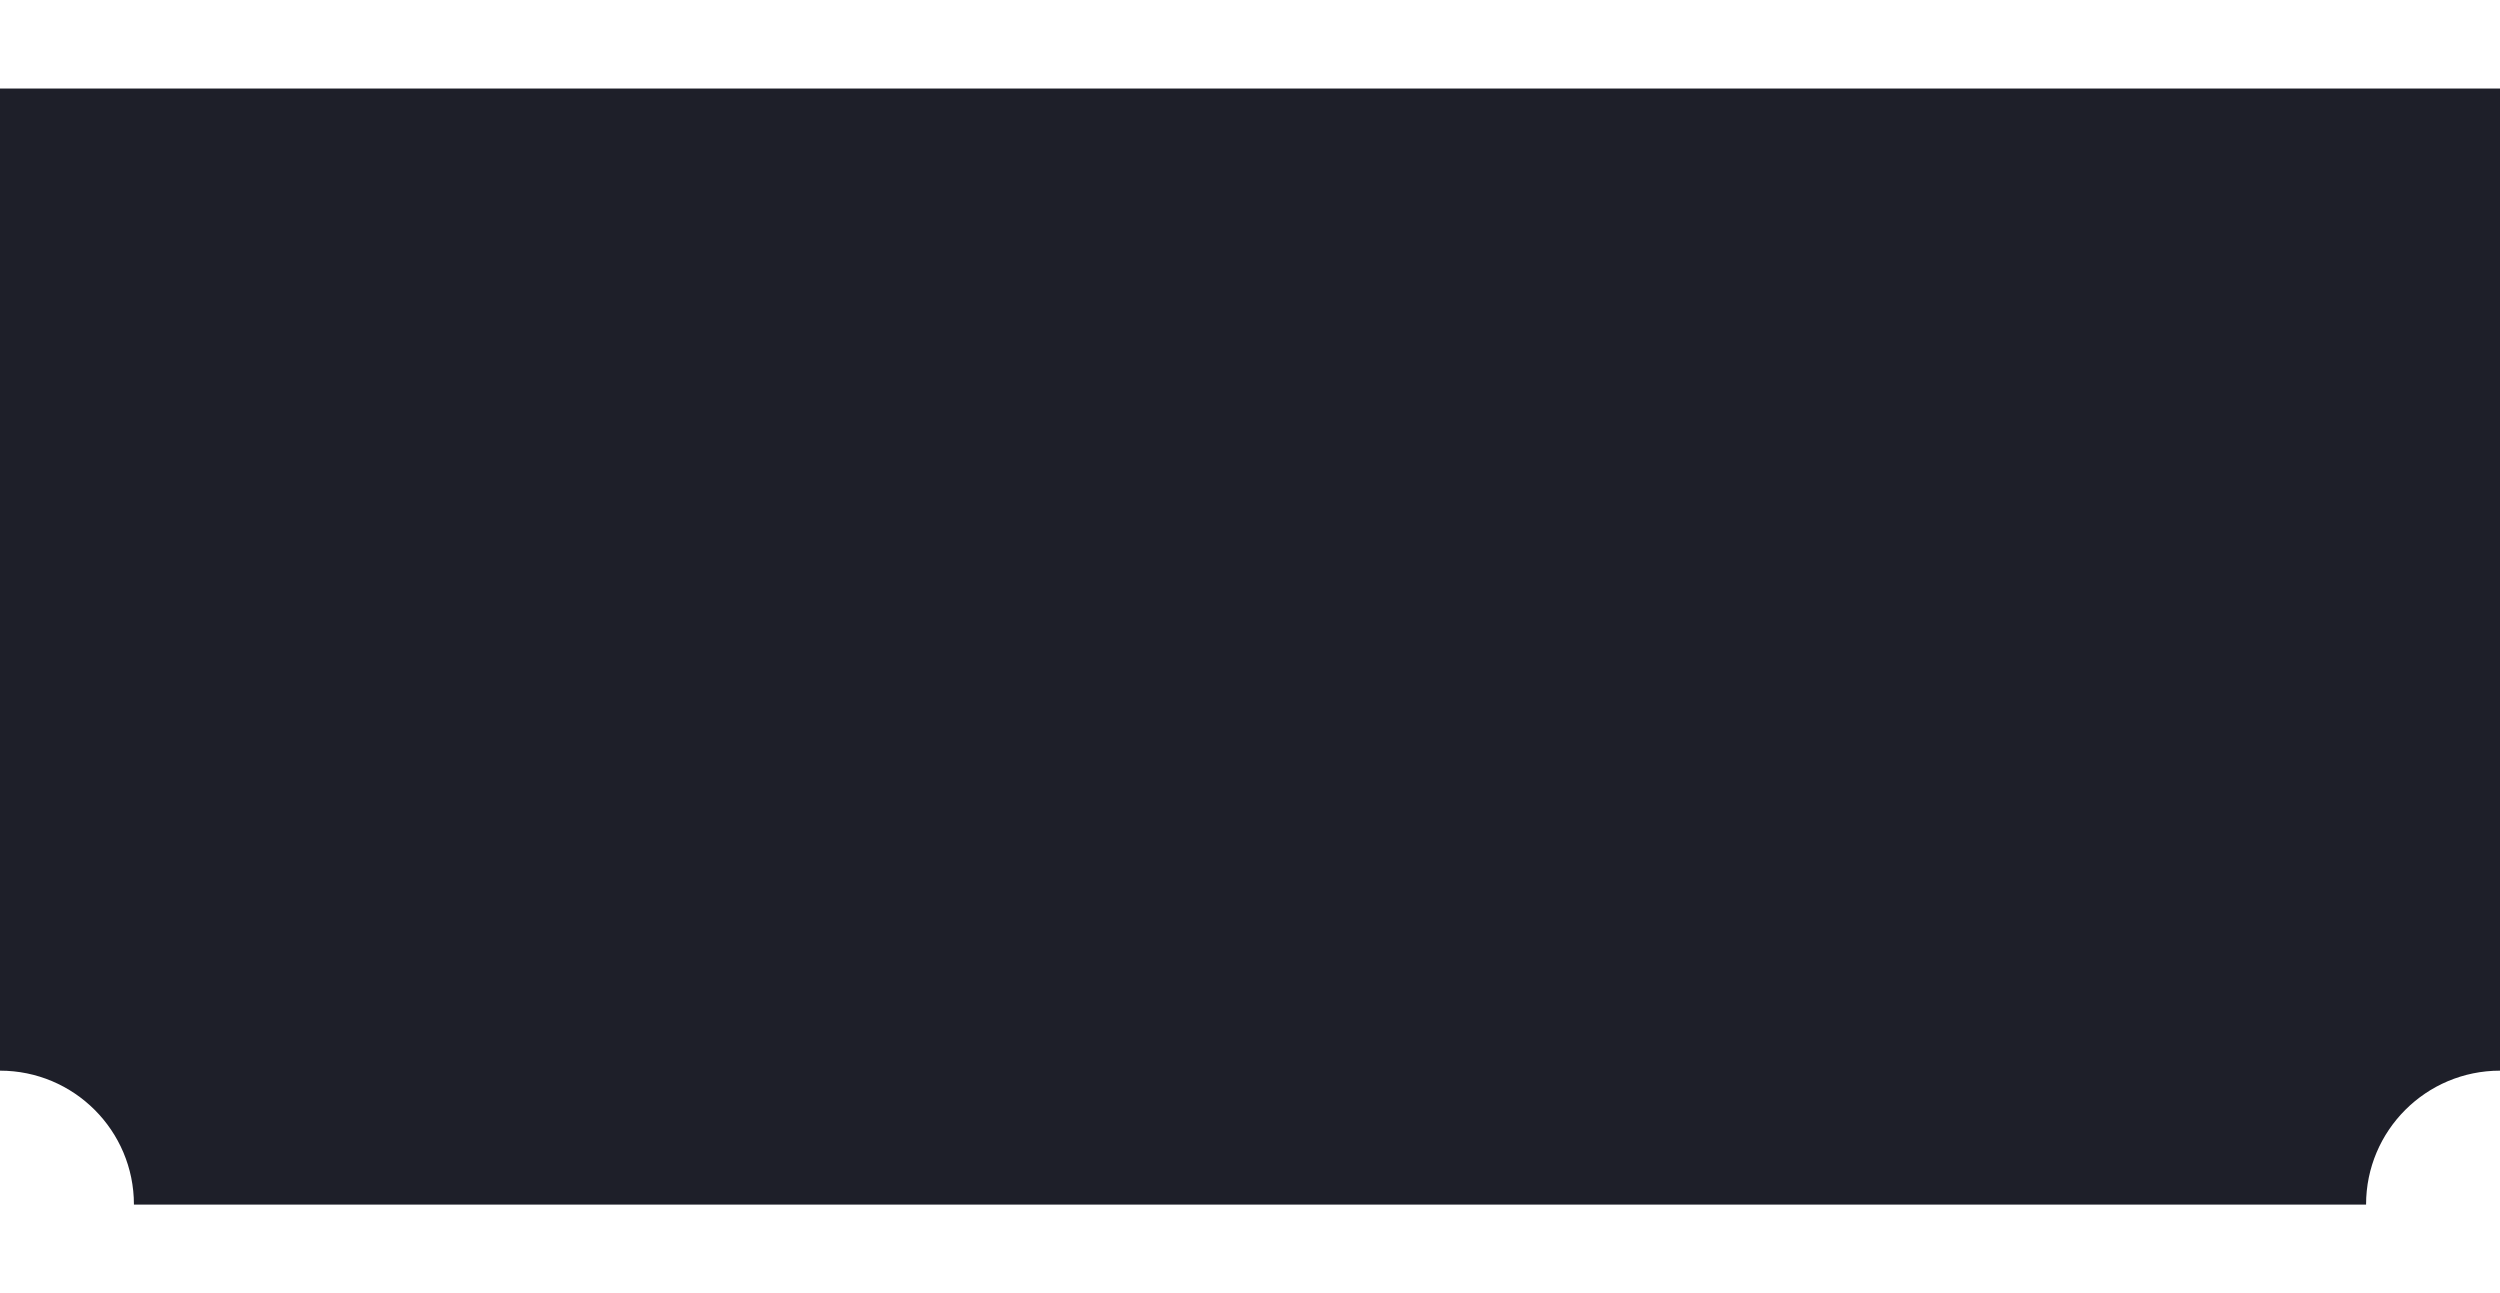 <svg width="145" height="75" viewBox="0 0 168 75" fill="none" xmlns="http://www.w3.org/2000/svg">
<path  fill-rule="evenodd" clip-rule="evenodd" d="M0 0H168V66C163.029 66 159 70.029 159 75H9C9 70.029 4.971 66 0 66V0Z" fill="#1E1F29"/>
</svg>
